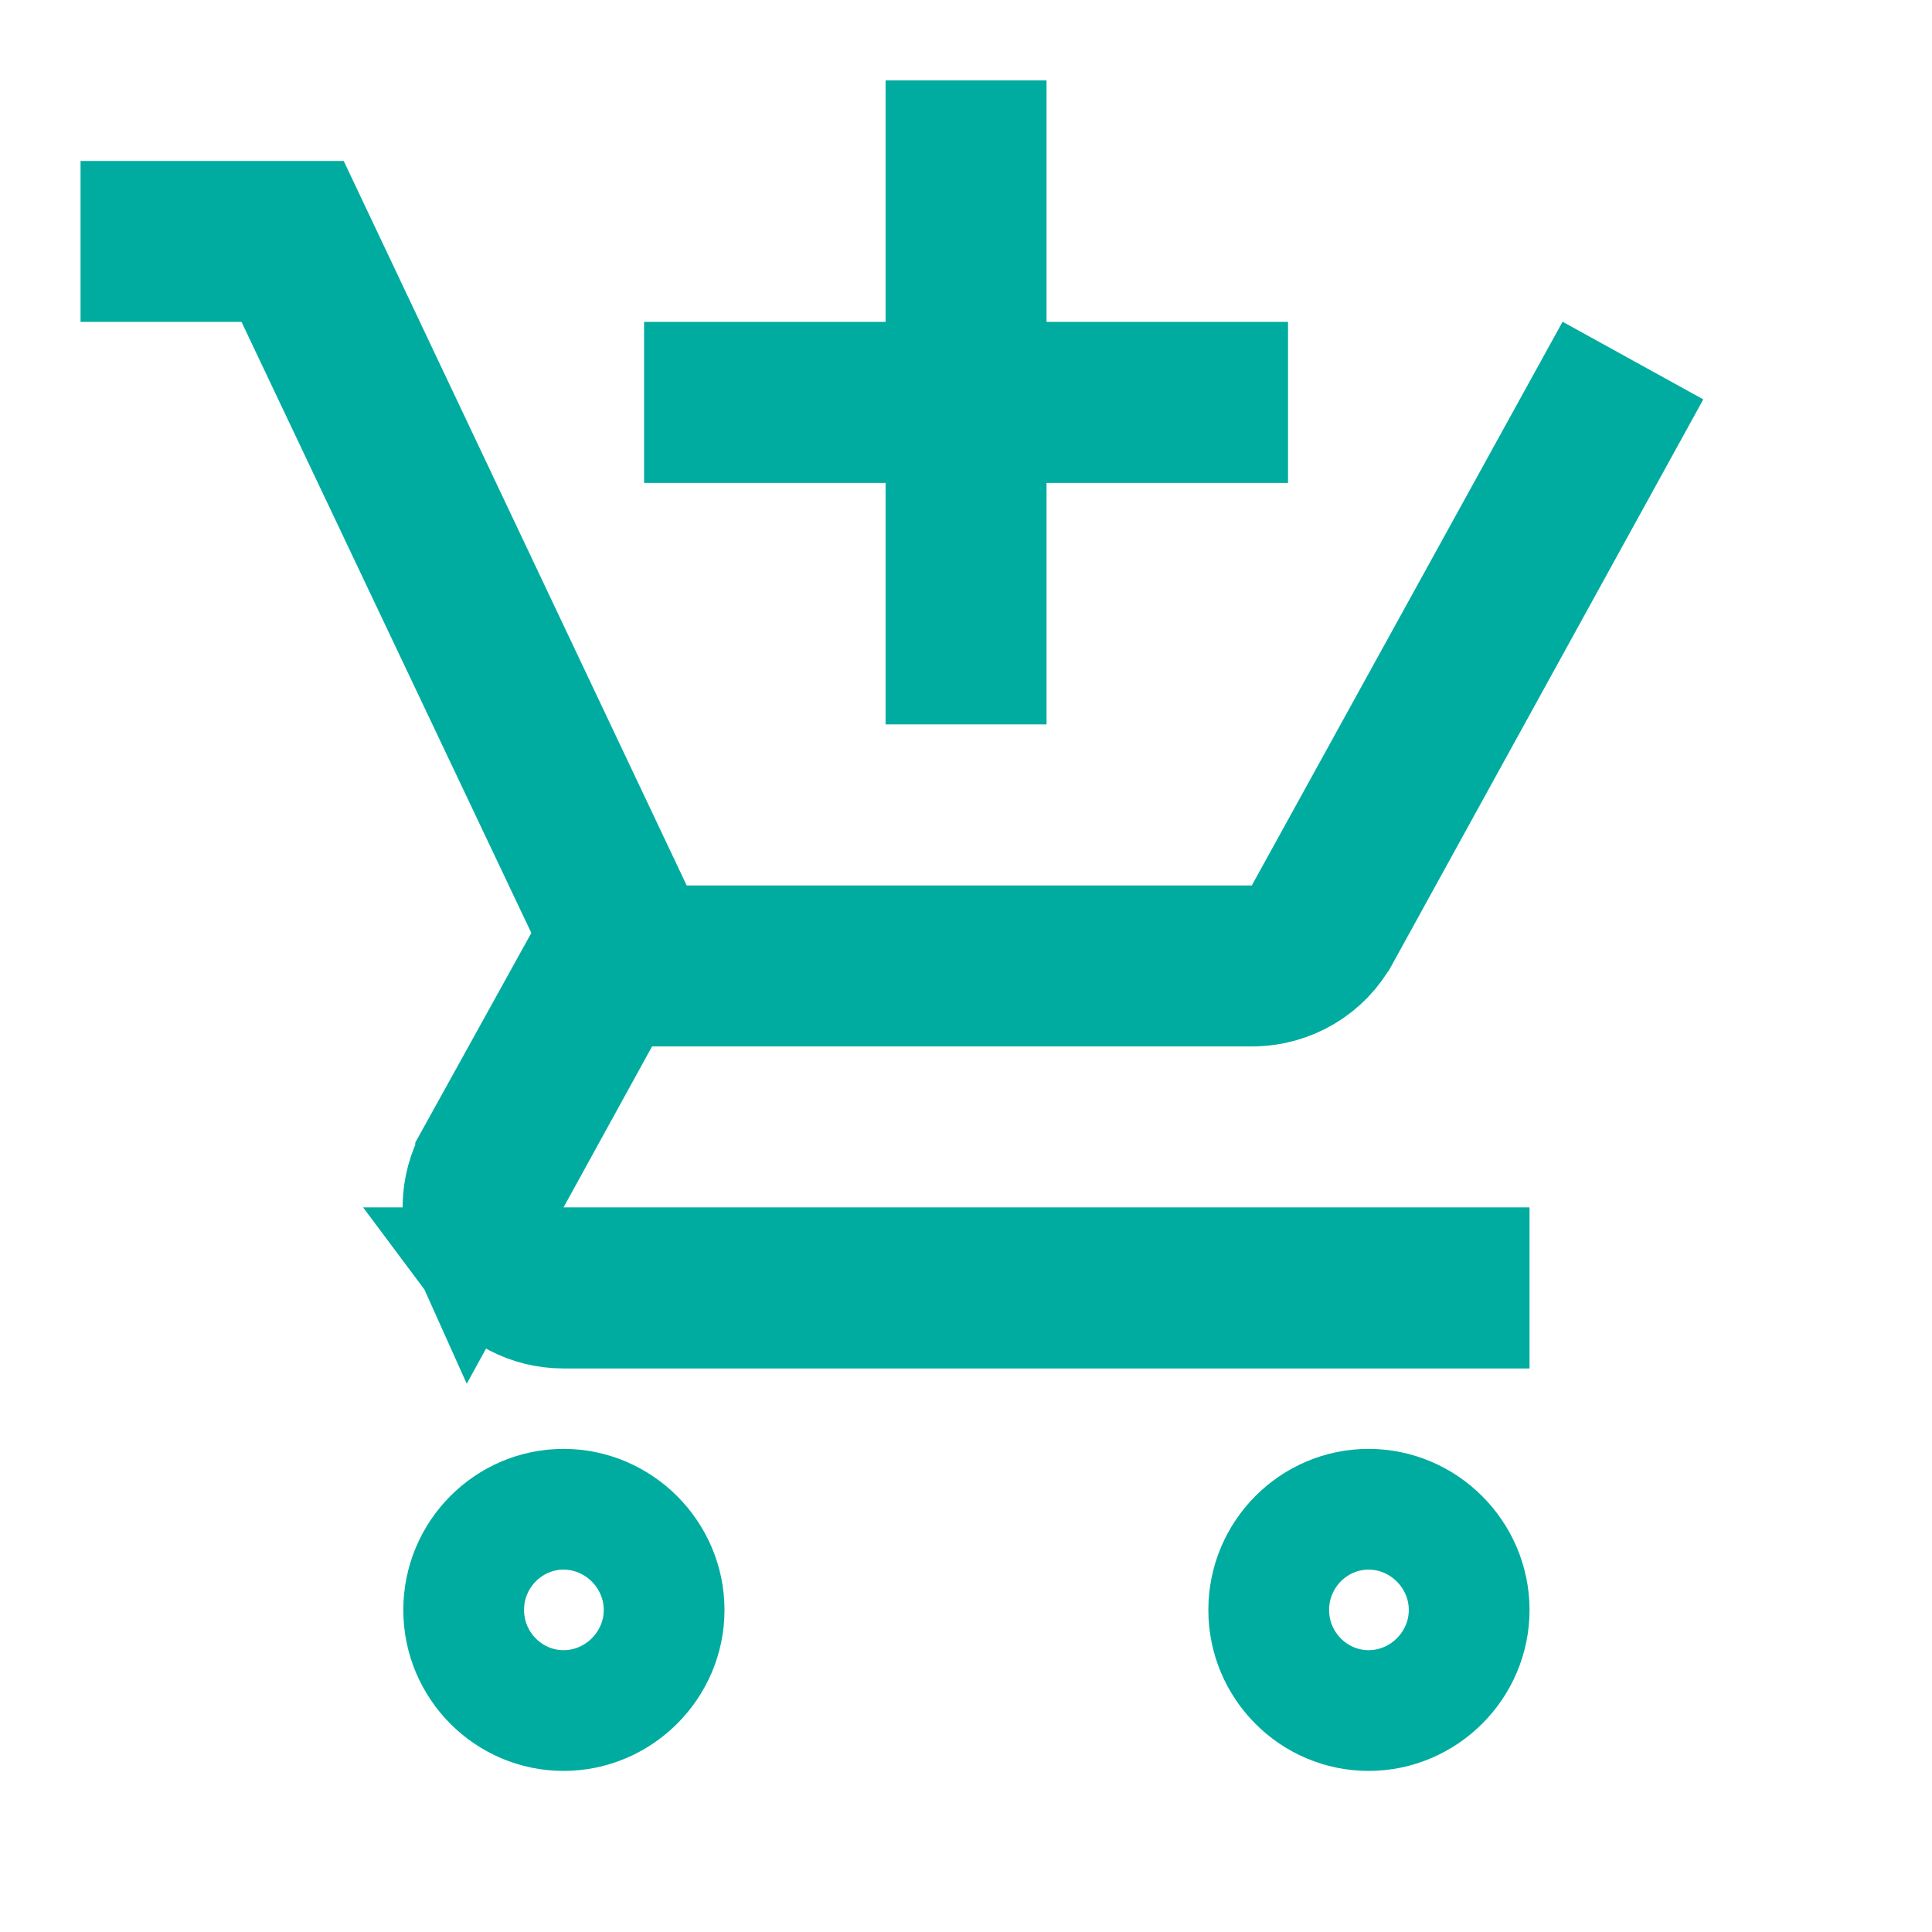 <svg width="16" height="16" viewBox="0 0 16 16" fill="none" xmlns="http://www.w3.org/2000/svg">
<path d="M4.667 10.499H12.167V10.833H4.667C4.387 10.833 4.15 10.698 4.002 10.499H4.667ZM4.229 9.758L3.909 10.341C3.807 10.115 3.803 9.843 3.939 9.593C3.939 9.593 3.939 9.592 3.939 9.592L4.838 7.968L4.962 7.744L4.852 7.512L2.452 2.452L2.317 2.166H2H1.167V1.833H2.53L5.235 7.547L5.37 7.833H5.687H10.367H10.662L10.805 7.574L13.137 3.344L13.427 3.504L11.096 7.738L11.095 7.739C10.955 7.995 10.681 8.166 10.367 8.166H5.4H5.105L4.962 8.425L4.229 9.758ZM8.667 3.499H8.167V3.999V5.499H7.834V3.999V3.499H7.334H5.834V3.166H7.334H7.834V2.666V1.166H8.167V2.666V3.166H8.667H10.167V3.499H8.667ZM3.84 13.333C3.84 12.872 4.213 12.499 4.667 12.499C5.124 12.499 5.5 12.876 5.5 13.333C5.5 13.79 5.124 14.166 4.667 14.166C4.213 14.166 3.84 13.793 3.84 13.333ZM10.507 13.333C10.507 12.872 10.88 12.499 11.334 12.499C11.791 12.499 12.167 12.876 12.167 13.333C12.167 13.79 11.791 14.166 11.334 14.166C10.88 14.166 10.507 13.793 10.507 13.333Z" stroke="#00ACA0"/>
</svg>
